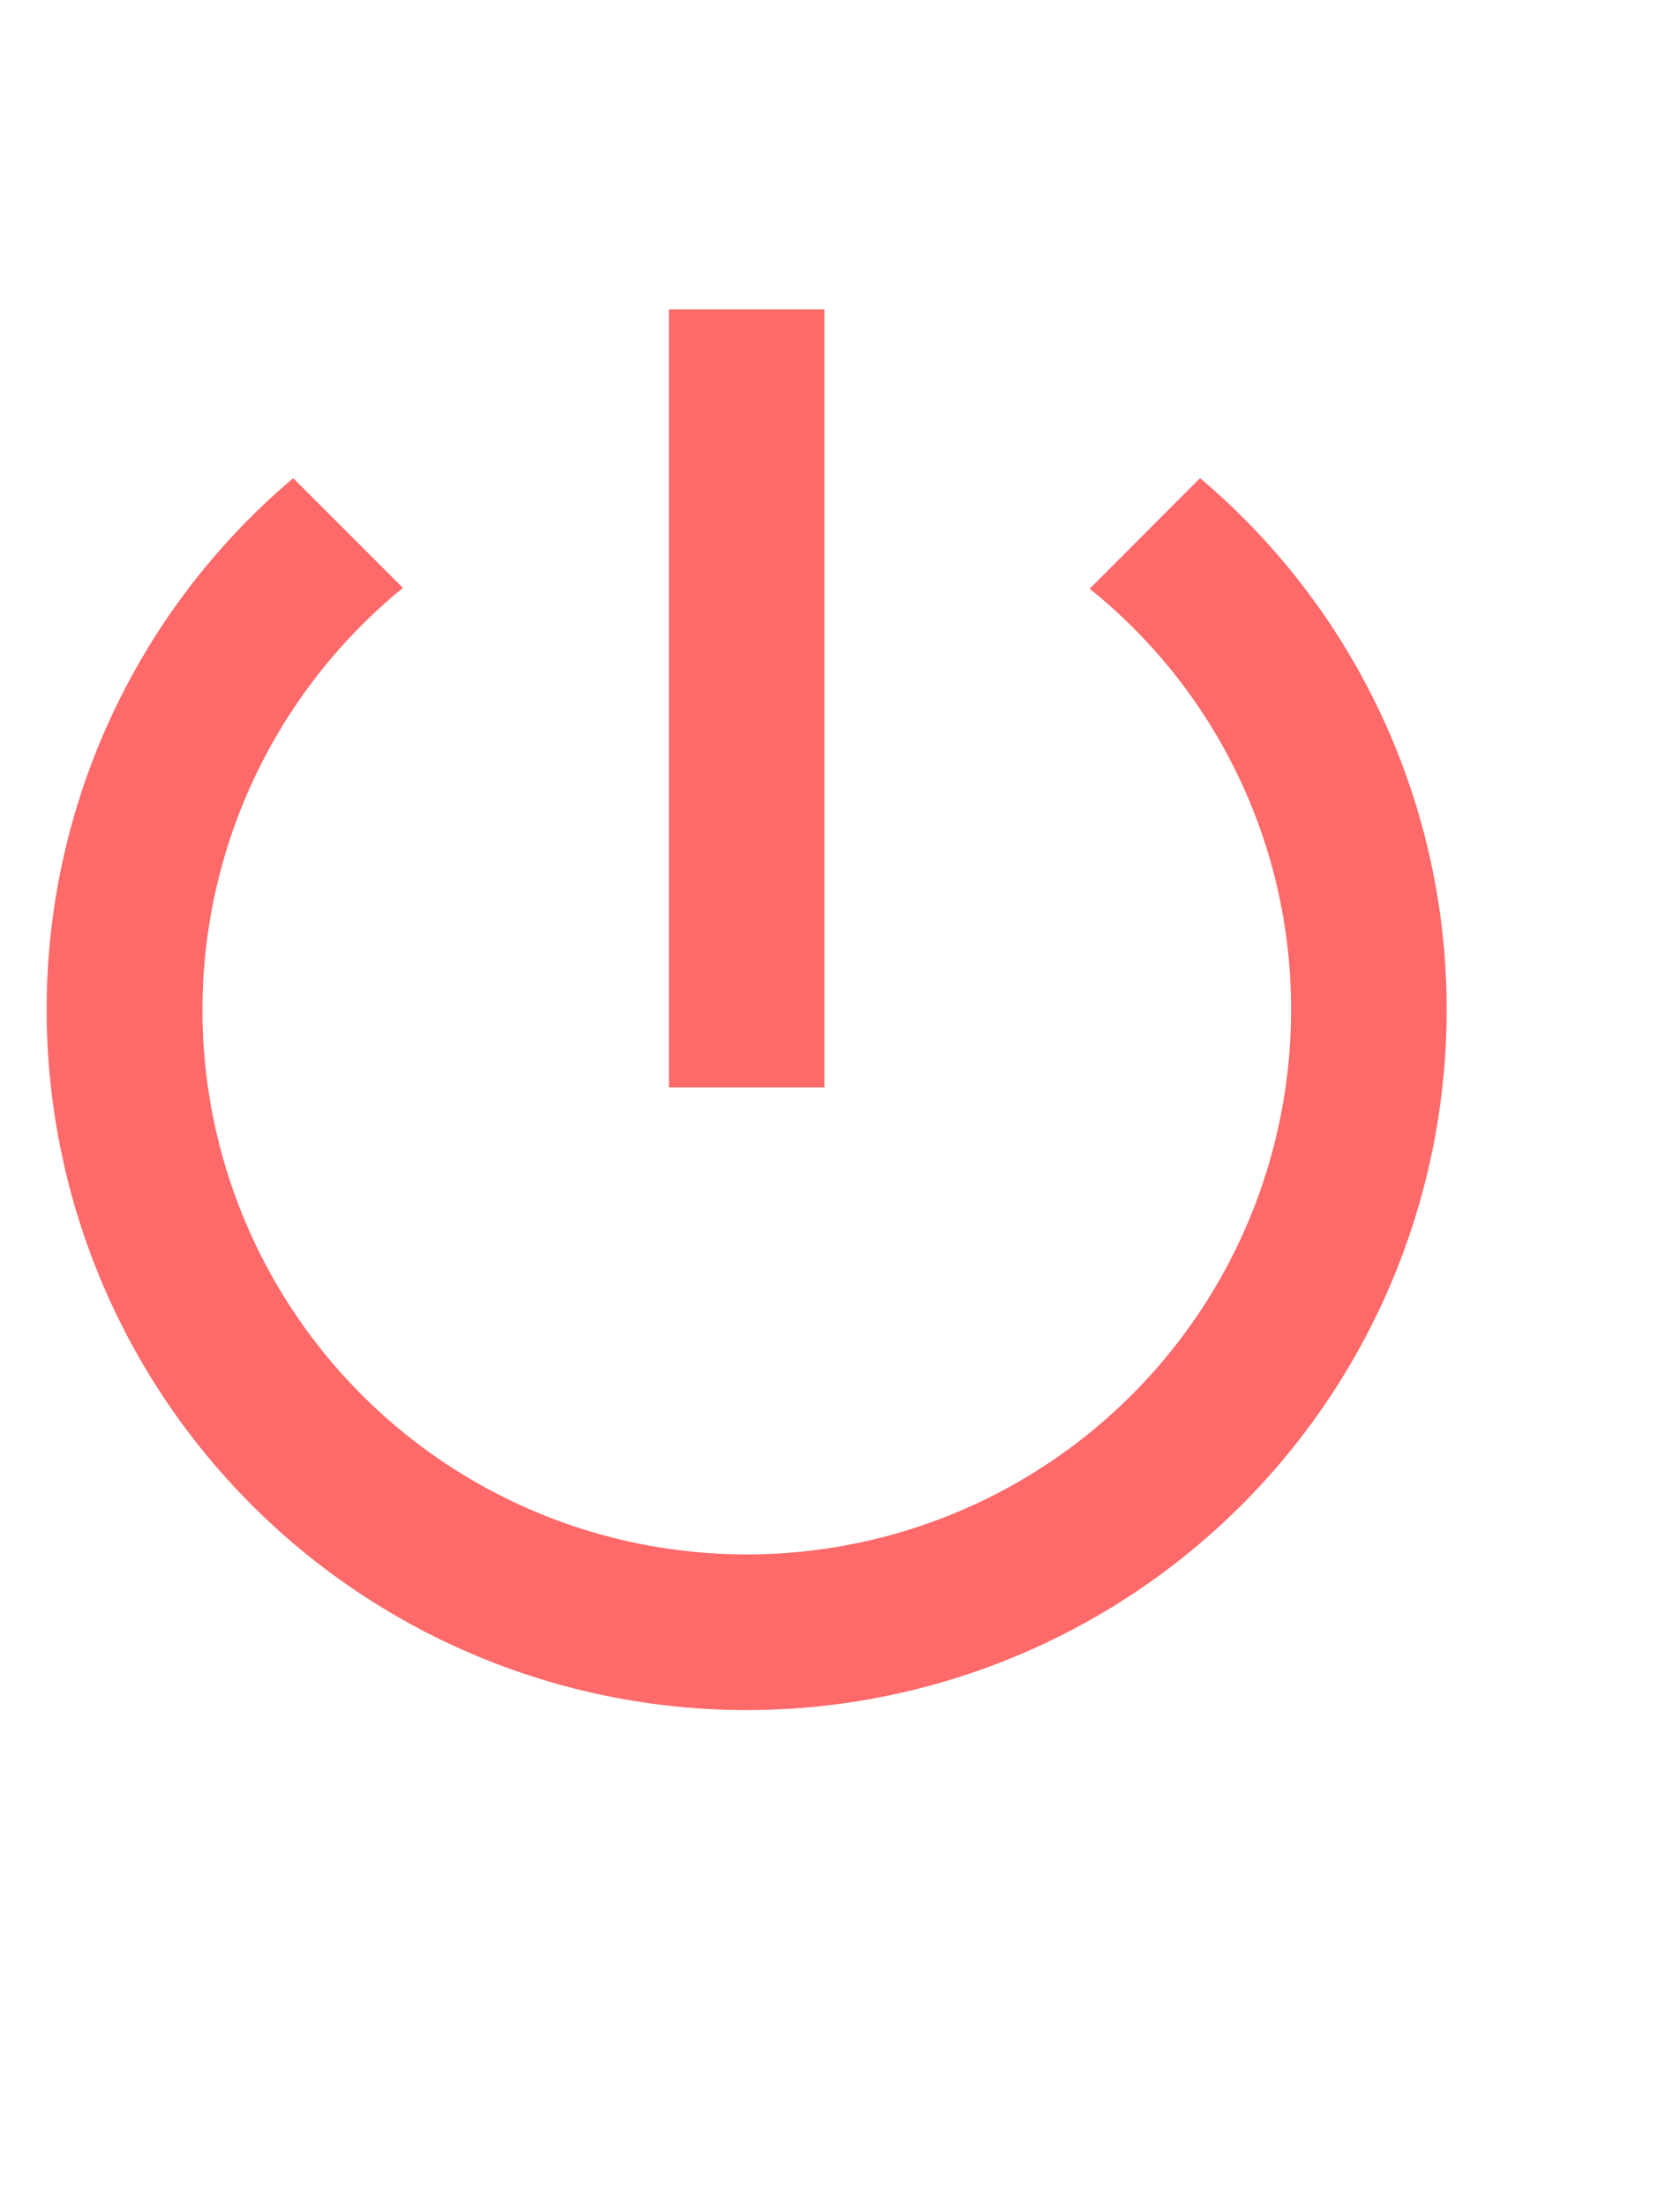 <svg xmlns="http://www.w3.org/2000/svg" width="16" height="21" viewBox="0 0 18 18">
    <g fill="none" fill-rule="evenodd">
        <path d="M-2-2h20v20H-2z"/>
        <path fill="#FE6969" d="M8.833.5H7.167v8.333h1.666V.5zm4.025 1.808l-1.183 1.184A5.767 5.767 0 0 1 13.833 8 5.83 5.83 0 0 1 8 13.833a5.83 5.83 0 0 1-3.683-10.35L3.142 2.308A7.444 7.444 0 0 0 .5 8a7.5 7.5 0 0 0 15 0 7.444 7.444 0 0 0-2.642-5.692z"/>
    </g>
</svg>

